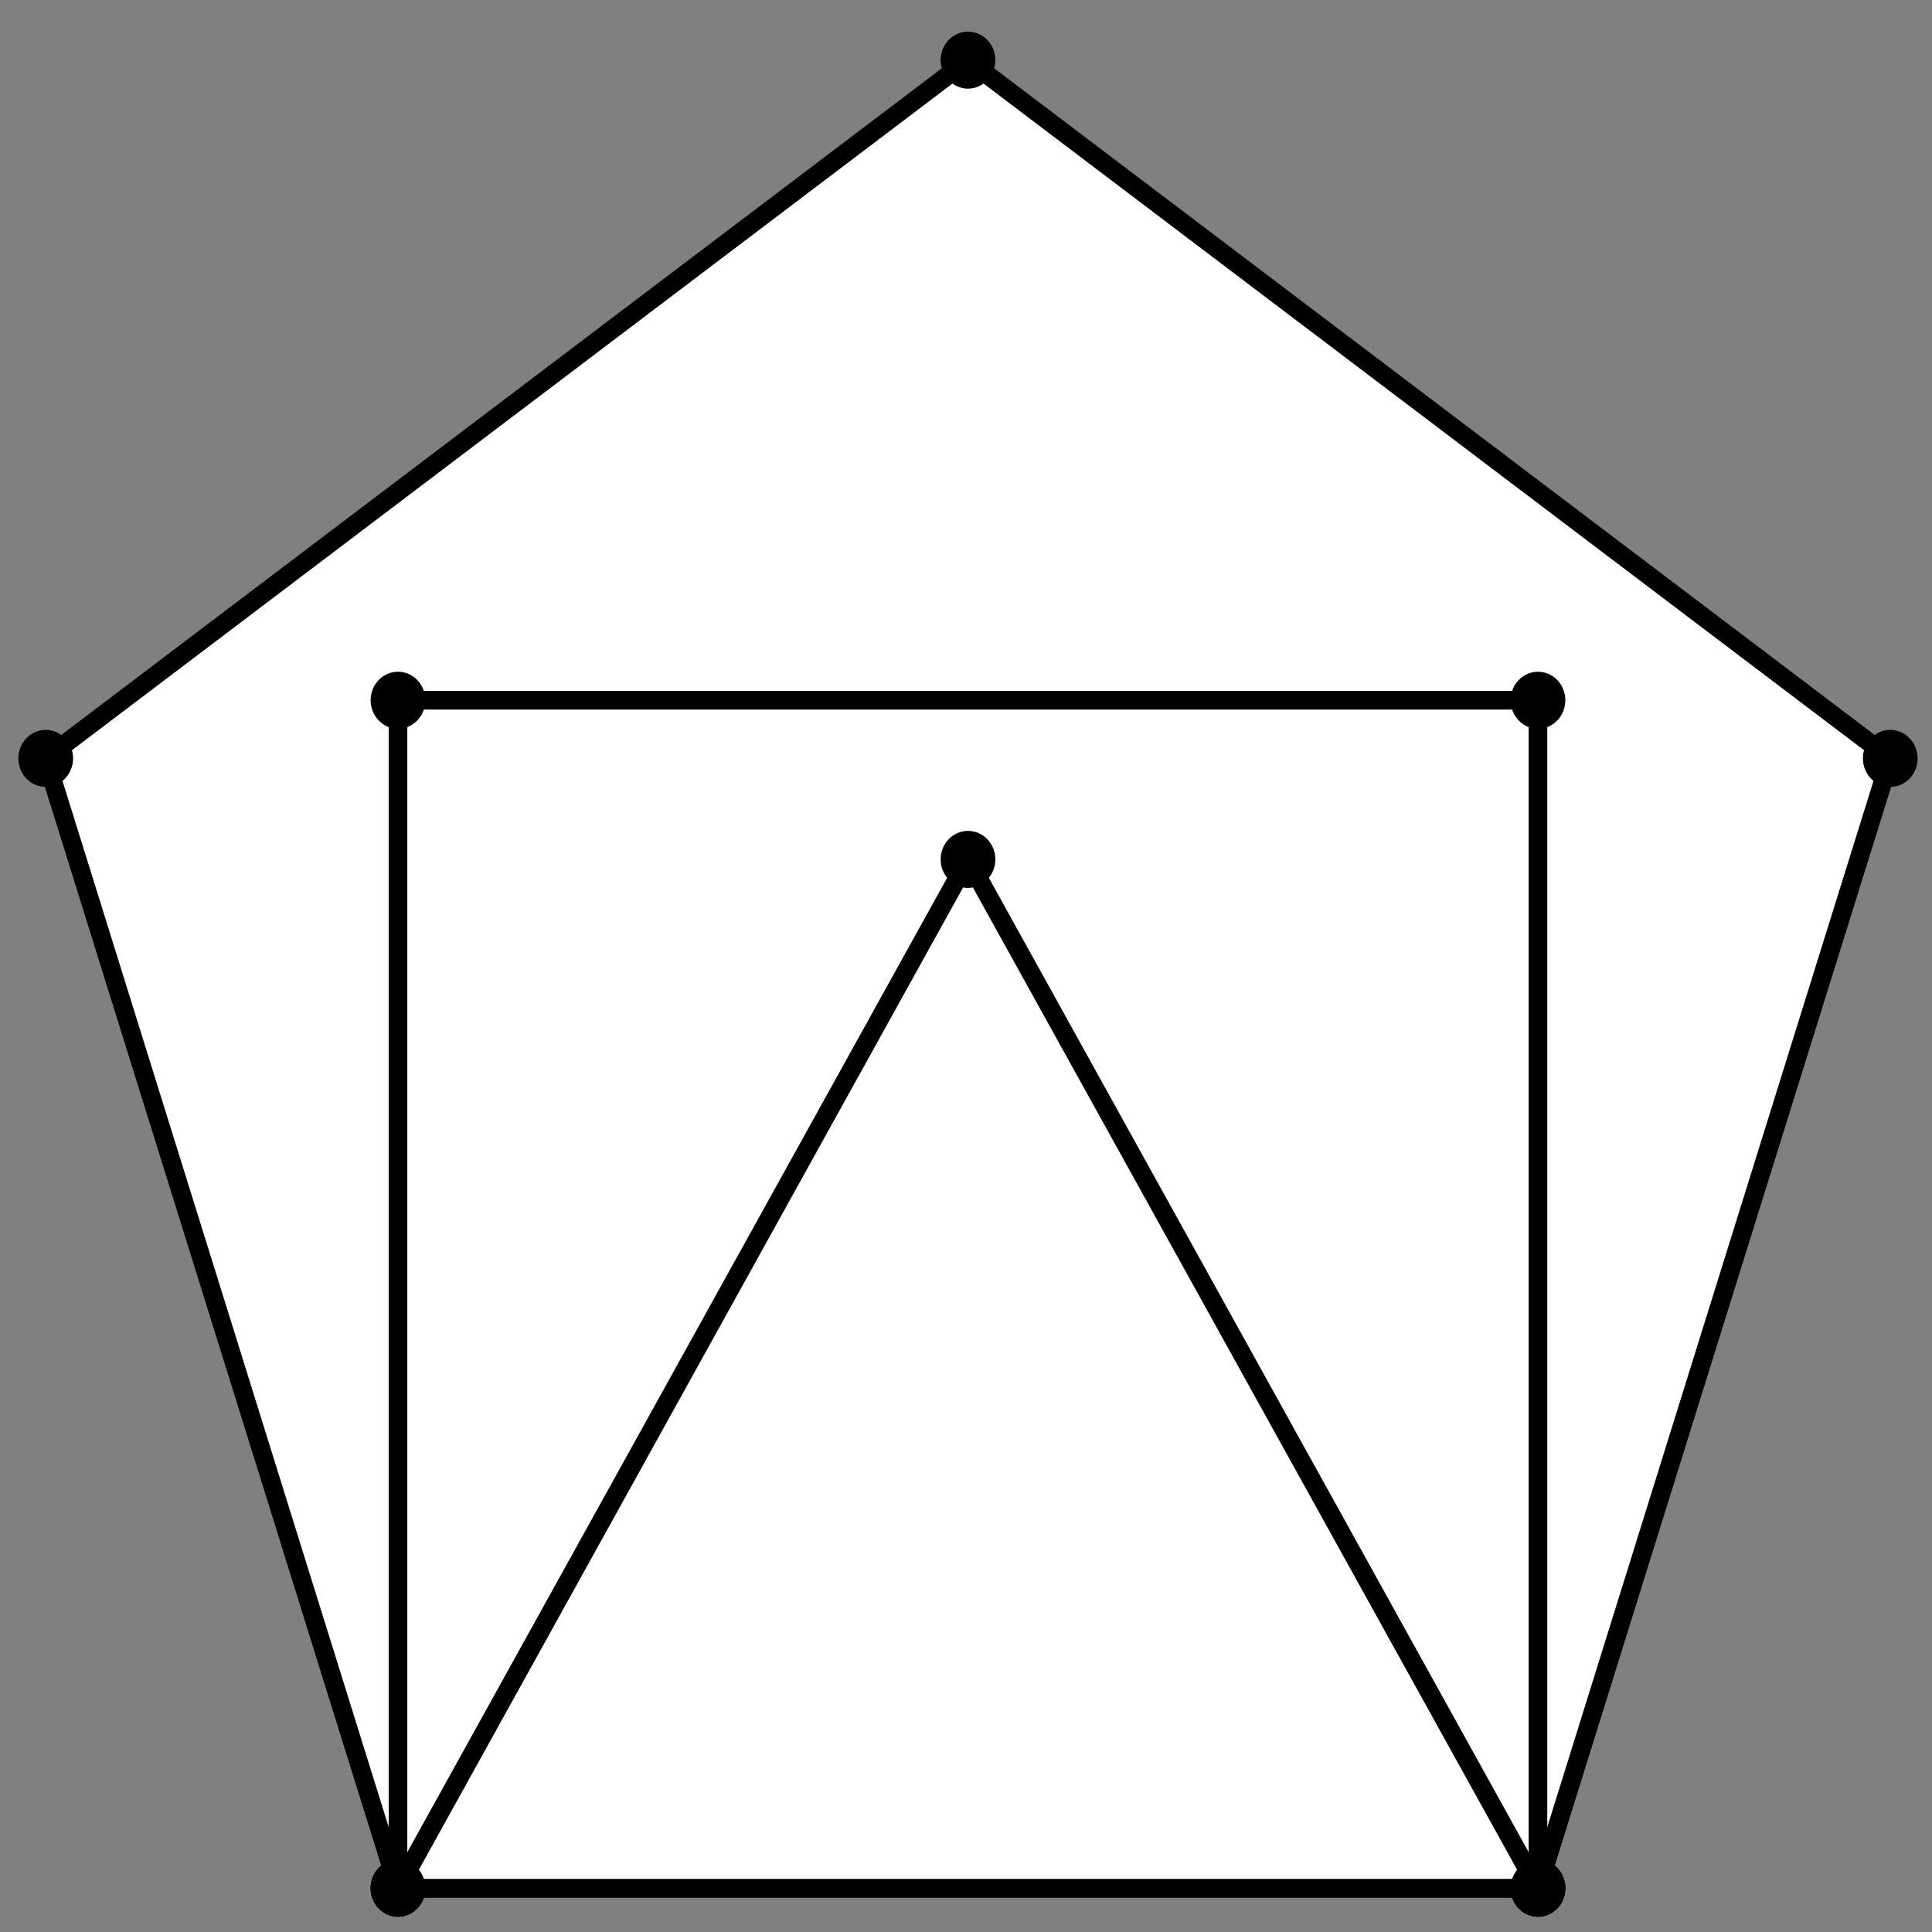 <?xml version="1.0" encoding="UTF-8" standalone="no"?>
<svg
   width="96"
   height="96"
   encoding="UTF-8"
   version="1.1"
   id="svg12"
   sodipodi:docname="logo_grandeurs 96x96.svg"
   inkscape:version="1.3 (0e150ed6c4, 2023-07-21)"
   xmlns:inkscape="http://www.inkscape.org/namespaces/inkscape"
   xmlns:sodipodi="http://sodipodi.sourceforge.net/DTD/sodipodi-0.dtd"
   xmlns="http://www.w3.org/2000/svg"
   xmlns:svg="http://www.w3.org/2000/svg">
  <rect width="100%" height="100%" fill="#808080" stroke="none"/>
  <defs
     id="defs12" />
  <sodipodi:namedview
     id="namedview12"
     pagecolor="#ffffff"
     bordercolor="#666666"
     borderopacity="1.0"
     inkscape:showpageshadow="2"
     inkscape:pageopacity="0.0"
     inkscape:pagecheckerboard="0"
     inkscape:deskcolor="#d1d1d1"
     inkscape:zoom="1.41375"
     inkscape:cx="400"
     inkscape:cy="250.04421"
     inkscape:window-width="1920"
     inkscape:window-height="974"
     inkscape:window-x="-11"
     inkscape:window-y="-11"
     inkscape:window-maximized="1"
     inkscape:current-layer="svg12" />
  <!-- -337.5 -->
  <!-- -221.175 -->
  <!-- Pentagone régulier -->
  <path
     d="m 19.776,93.824 h 56.645 L 93.926,37.684 48.099,2.988 2.272,37.684 19.776,93.824"
     stroke="#000000"
     fill="#fff6"
     fill-opacity="1"
     stroke-width="0.925"
     stroke-opacity="1"
     id="path1" />
  <ellipse
     cx="19.776"
     cy="93.824"
     fill="#000000"
     id="circle1"
     rx="1.359"
     ry="1.417"
     style="stroke-width:0.463" />
  <ellipse
     cx="76.422"
     cy="93.824"
     fill="#000000"
     id="circle2"
     rx="1.359"
     ry="1.417"
     style="stroke-width:0.463" />
  <ellipse
     cx="93.926"
     cy="37.684"
     fill="#000000"
     id="circle3"
     rx="1.359"
     ry="1.417"
     style="stroke-width:0.463" />
  <ellipse
     cx="48.099"
     cy="2.988"
     fill="#000000"
     id="circle4"
     rx="1.359"
     ry="1.417"
     style="stroke-width:0.463" />
  <ellipse
     cx="2.272"
     cy="37.684"
     fill="#000000"
     id="circle5"
     rx="1.359"
     ry="1.417"
     style="stroke-width:0.463" />
  <!-- Carré -->
  <path
     d="m 19.776,93.824 h 56.645 v -59.029 h -56.645 v 59.029"
     stroke="#000000"
     fill="#fff0"
     fill-opacity="1"
     stroke-width="0.925"
     stroke-opacity="1"
     id="path5" />
  <ellipse
     cx="19.776"
     cy="93.824"
     fill="#000000"
     id="circle6"
     rx="1.359"
     ry="1.417"
     style="stroke-width:0.463" />
  <ellipse
     cx="76.422"
     cy="93.824"
     fill="#000000"
     id="circle7"
     rx="1.359"
     ry="1.417"
     style="stroke-width:0.463" />
  <ellipse
     cx="76.422"
     cy="34.795"
     fill="#000000"
     id="circle8"
     rx="1.359"
     ry="1.417"
     style="stroke-width:0.463" />
  <ellipse
     cx="19.776"
     cy="34.795"
     fill="#000000"
     id="circle9"
     rx="1.359"
     ry="1.417"
     style="stroke-width:0.463" />
  <!-- Triangle équilatéral -->
  <path
     d="m 19.776,93.824 h 56.645 L 48.099,42.703 19.776,93.824"
     stroke="#000000"
     fill="#fff0"
     fill-opacity="1"
     stroke-width="0.925"
     stroke-opacity="1"
     id="path9" />
  <ellipse
     cx="19.776"
     cy="93.824"
     fill="#000000"
     id="circle10"
     rx="1.359"
     ry="1.417"
     style="stroke-width:0.463" />
  <ellipse
     cx="76.422"
     cy="93.824"
     fill="#000000"
     id="circle11"
     rx="1.359"
     ry="1.417"
     style="stroke-width:0.463" />
  <ellipse
     cx="48.099"
     cy="42.703"
     fill="#000000"
     id="circle12"
     rx="1.359"
     ry="1.417"
     style="stroke-width:0.463" />
  <!-- Segment 3 -->
  <!-- <path d="M 400.0 346.175 L 400.0 237.921824527" stroke="#000" fill="#0F0" fill-opacity="1" stroke-width="2" stroke-opacity="1"/>
<circle cx="400.0" cy="346.175" r="3" fill="#000" />
<circle cx="400.0" cy="237.921824527" r="3" fill="#000" /> -->
</svg>
